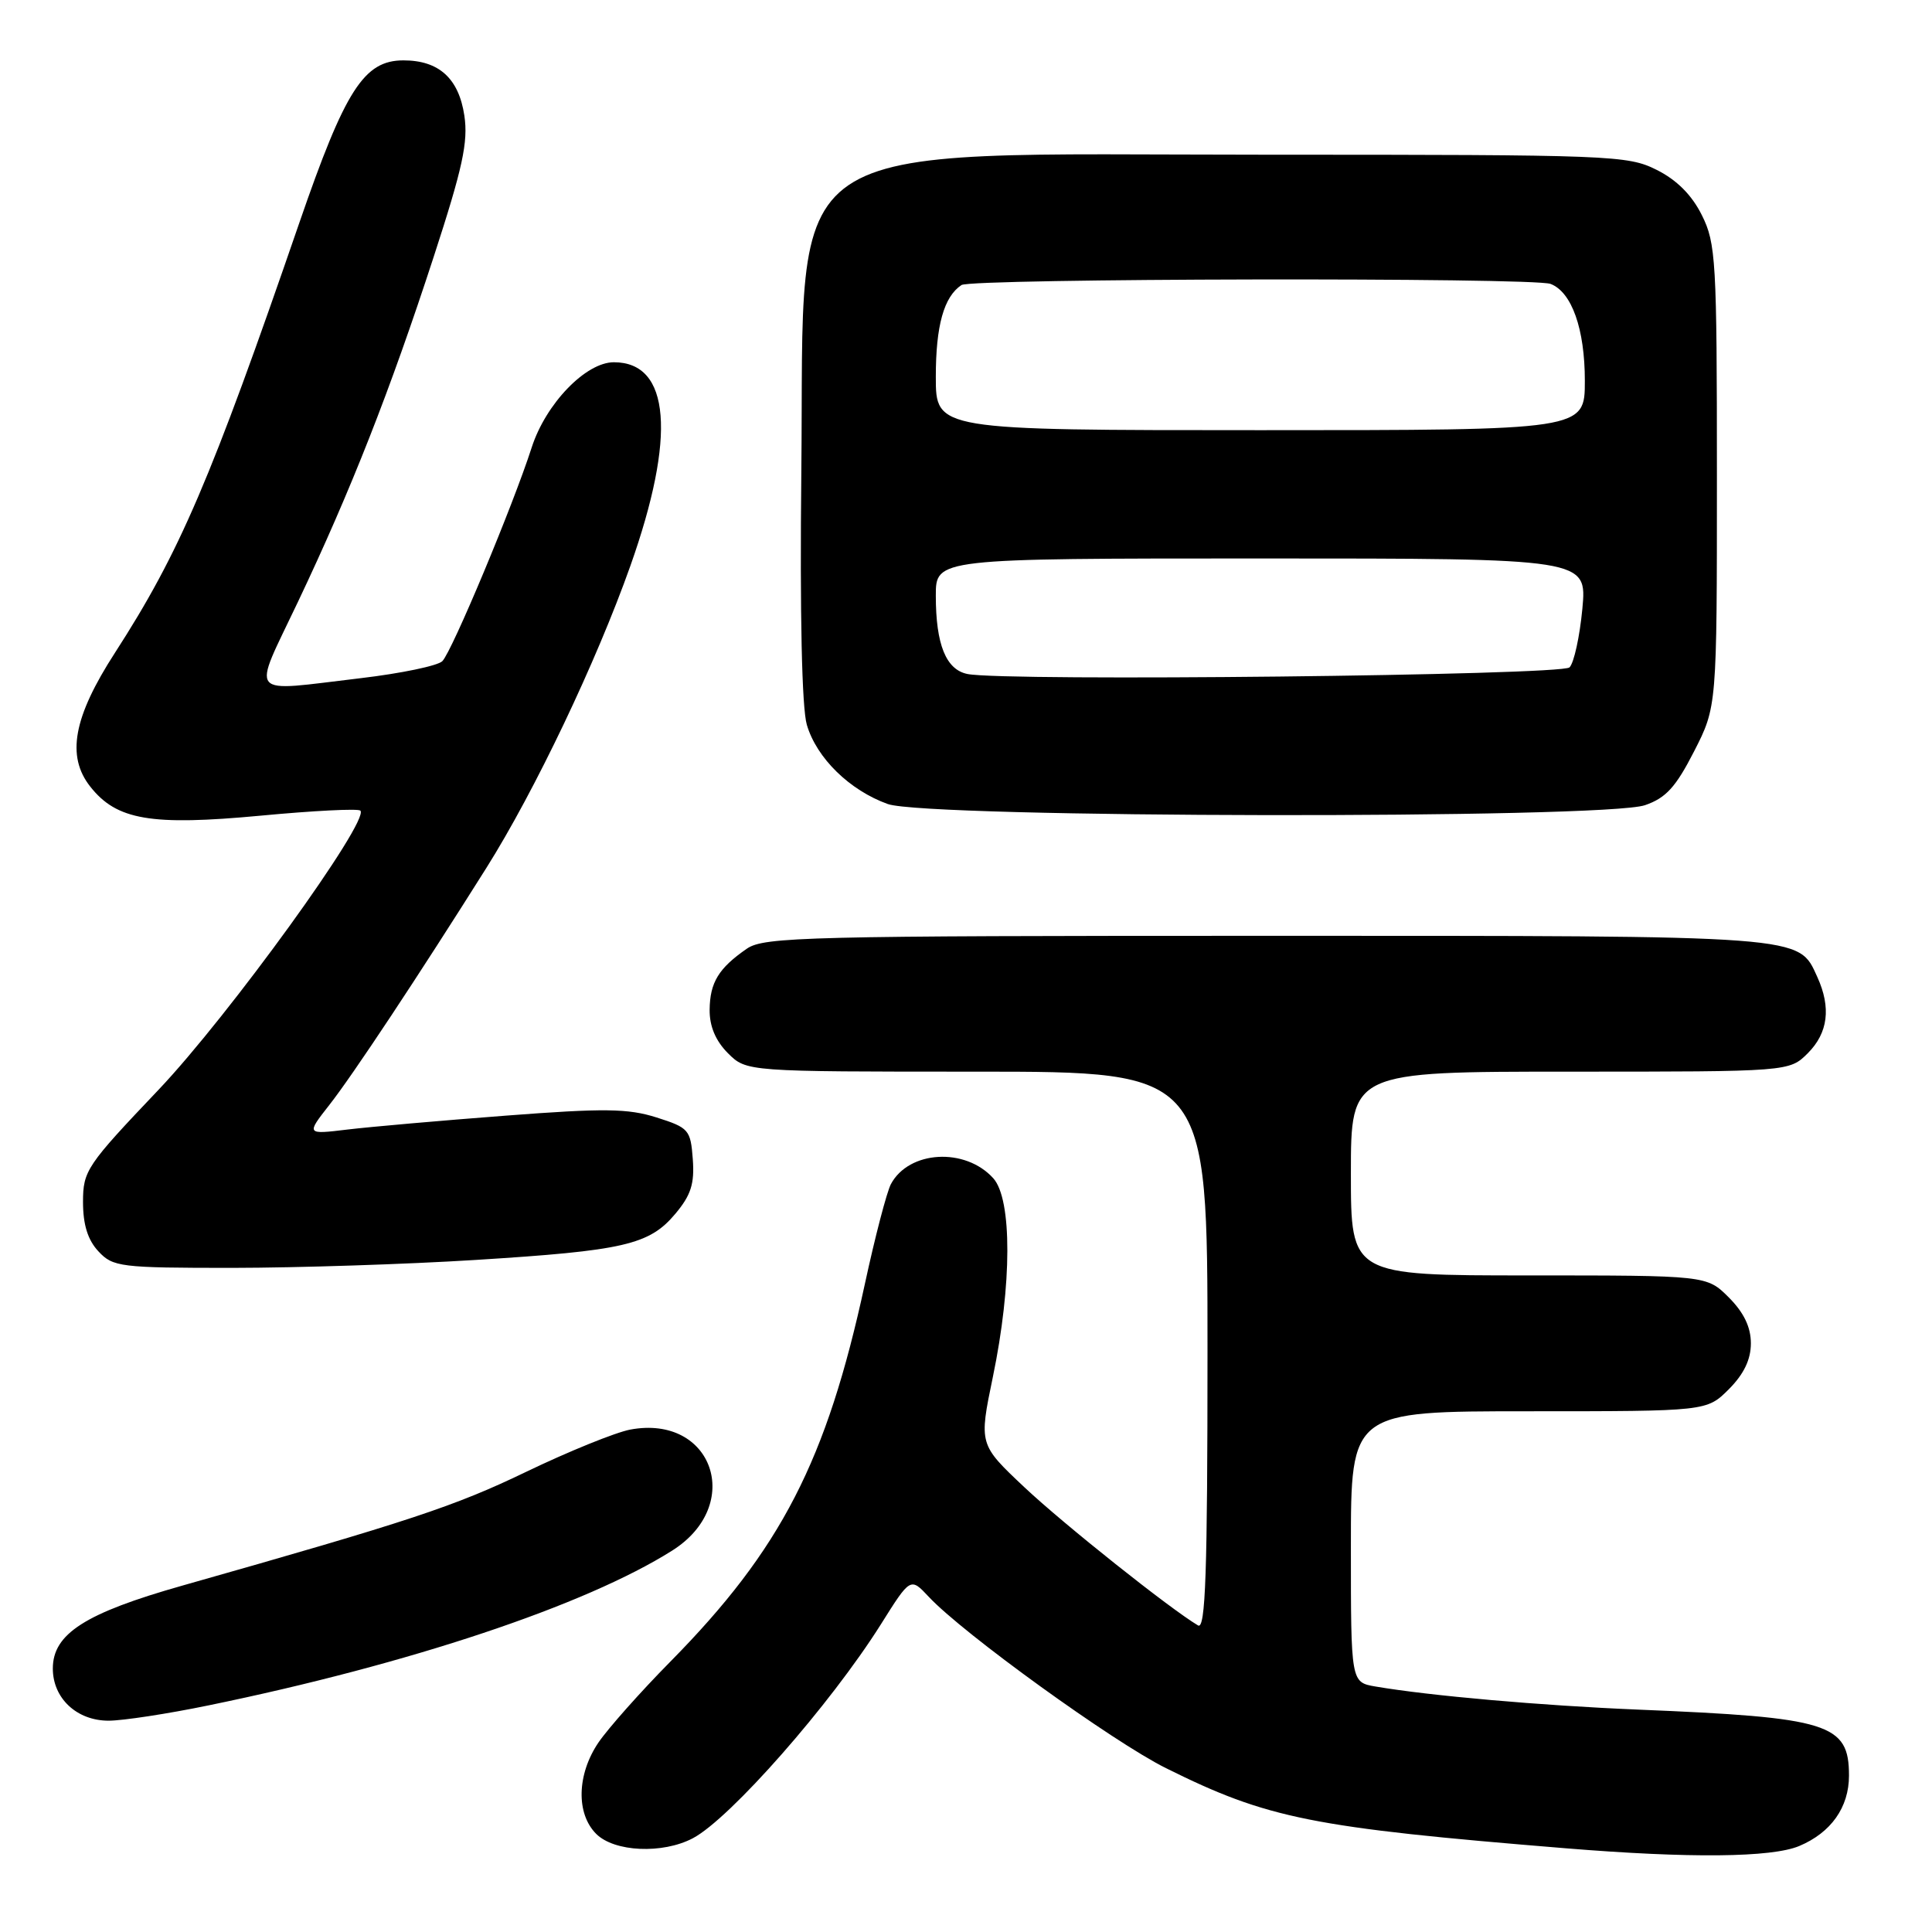<?xml version="1.0" encoding="UTF-8" standalone="no"?>
<!DOCTYPE svg PUBLIC "-//W3C//DTD SVG 1.1//EN" "http://www.w3.org/Graphics/SVG/1.1/DTD/svg11.dtd" >
<svg xmlns="http://www.w3.org/2000/svg" xmlns:xlink="http://www.w3.org/1999/xlink" version="1.1" viewBox="0 0 256 256">
 <g >
 <path fill="currentColor"
d=" M 238.40 244.61 C 242.62 242.84 245.00 239.48 245.00 235.28 C 245.00 228.38 242.40 227.57 217.00 226.53 C 204.22 226.00 189.43 224.70 182.25 223.47 C 179.00 222.91 179.00 222.91 179.00 204.95 C 179.00 187.00 179.00 187.00 202.58 187.00 C 226.15 187.00 226.15 187.00 229.08 184.08 C 231.07 182.08 232.00 180.15 232.00 178.00 C 232.00 175.85 231.07 173.92 229.08 171.92 C 226.15 169.00 226.15 169.00 202.58 169.00 C 179.00 169.00 179.00 169.00 179.00 155.50 C 179.00 142.00 179.00 142.00 208.05 142.00 C 237.09 142.00 237.09 142.00 239.55 139.55 C 242.23 136.86 242.65 133.52 240.81 129.47 C 238.26 123.89 239.76 124.00 167.77 124.00 C 106.92 124.00 101.24 124.14 98.97 125.70 C 95.22 128.29 94.07 130.18 94.03 133.80 C 94.01 135.99 94.82 137.91 96.45 139.55 C 98.91 142.00 98.91 142.00 129.45 142.00 C 160.00 142.00 160.00 142.00 160.00 179.06 C 160.00 208.43 159.74 215.96 158.75 215.38 C 155.04 213.18 140.97 201.99 135.74 197.07 C 129.71 191.39 129.71 191.39 131.56 182.45 C 134.10 170.22 134.12 158.90 131.61 156.12 C 127.89 152.01 120.44 152.44 118.05 156.90 C 117.51 157.92 115.95 163.87 114.60 170.13 C 109.53 193.58 103.49 205.30 88.83 220.17 C 84.85 224.20 80.57 229.03 79.30 230.89 C 76.44 235.11 76.31 240.31 79.00 243.00 C 81.40 245.40 87.79 245.69 91.80 243.58 C 96.74 240.98 110.02 225.87 116.71 215.25 C 120.64 208.99 120.64 208.99 123.07 211.59 C 127.60 216.44 147.46 230.79 154.50 234.29 C 167.98 240.99 173.80 242.16 207.50 244.91 C 223.91 246.25 234.73 246.14 238.40 244.61 Z  M 27.64 225.97 C 54.25 220.50 77.57 212.72 89.07 205.46 C 98.64 199.42 94.45 187.38 83.50 189.43 C 81.56 189.80 75.36 192.31 69.73 195.02 C 60.22 199.60 54.37 201.54 24.13 210.11 C 11.28 213.75 7.00 216.49 7.00 221.09 C 7.00 225.03 10.17 228.00 14.39 228.00 C 16.25 228.00 22.22 227.09 27.64 225.97 Z  M 63.00 166.95 C 82.67 165.72 86.03 164.95 89.48 160.84 C 91.55 158.38 92.04 156.86 91.80 153.61 C 91.51 149.70 91.28 149.43 87.00 148.07 C 83.21 146.87 80.05 146.83 67.00 147.83 C 58.47 148.48 49.04 149.31 46.04 149.67 C 40.57 150.33 40.57 150.33 43.64 146.41 C 46.70 142.52 55.48 129.26 64.45 115.00 C 70.87 104.80 79.03 87.67 83.52 75.00 C 89.62 57.79 88.83 48.00 81.34 48.00 C 77.62 48.00 72.32 53.49 70.45 59.30 C 67.96 67.03 59.89 86.33 58.61 87.61 C 58.00 88.22 53.14 89.23 47.81 89.86 C 32.51 91.66 33.35 92.67 39.48 79.75 C 46.47 65.03 51.68 51.79 57.46 34.05 C 61.31 22.24 62.05 18.83 61.53 15.32 C 60.79 10.39 58.16 8.00 53.46 8.00 C 48.23 8.00 45.74 11.89 39.67 29.50 C 27.92 63.62 23.80 73.22 15.23 86.50 C 9.72 95.02 8.77 100.19 11.96 104.23 C 15.46 108.67 19.99 109.44 34.53 108.08 C 41.51 107.42 47.45 107.12 47.75 107.41 C 49.04 108.71 30.31 134.61 20.99 144.42 C 11.48 154.42 11.00 155.12 11.00 159.27 C 11.00 162.27 11.63 164.30 13.04 165.81 C 14.97 167.88 15.91 168.00 30.79 168.00 C 39.43 167.99 53.92 167.52 63.00 166.95 Z  M 217.97 106.69 C 220.74 105.74 222.05 104.30 224.47 99.57 C 227.50 93.64 227.50 93.64 227.50 63.07 C 227.50 34.50 227.37 32.24 225.50 28.50 C 224.17 25.83 222.17 23.83 219.50 22.50 C 215.67 20.58 213.50 20.50 168.00 20.50 C 101.83 20.50 106.66 17.22 106.18 62.50 C 105.98 81.44 106.25 93.81 106.91 96.04 C 108.21 100.46 112.59 104.73 117.64 106.54 C 122.86 108.40 212.61 108.54 217.97 106.69 Z  M 128.20 89.31 C 125.35 88.74 124.00 85.40 124.00 78.93 C 124.00 74.00 124.00 74.00 167.14 74.00 C 210.29 74.00 210.29 74.00 209.67 80.68 C 209.32 84.35 208.56 87.84 207.97 88.43 C 206.90 89.50 133.19 90.31 128.20 89.31 Z  M 124.00 49.93 C 124.00 43.14 125.07 39.32 127.40 37.77 C 128.73 36.88 203.16 36.74 205.46 37.62 C 208.27 38.70 210.00 43.59 210.00 50.45 C 210.00 57.00 210.00 57.00 167.00 57.00 C 124.00 57.00 124.00 57.00 124.00 49.93 Z "/>
</g>
</svg>